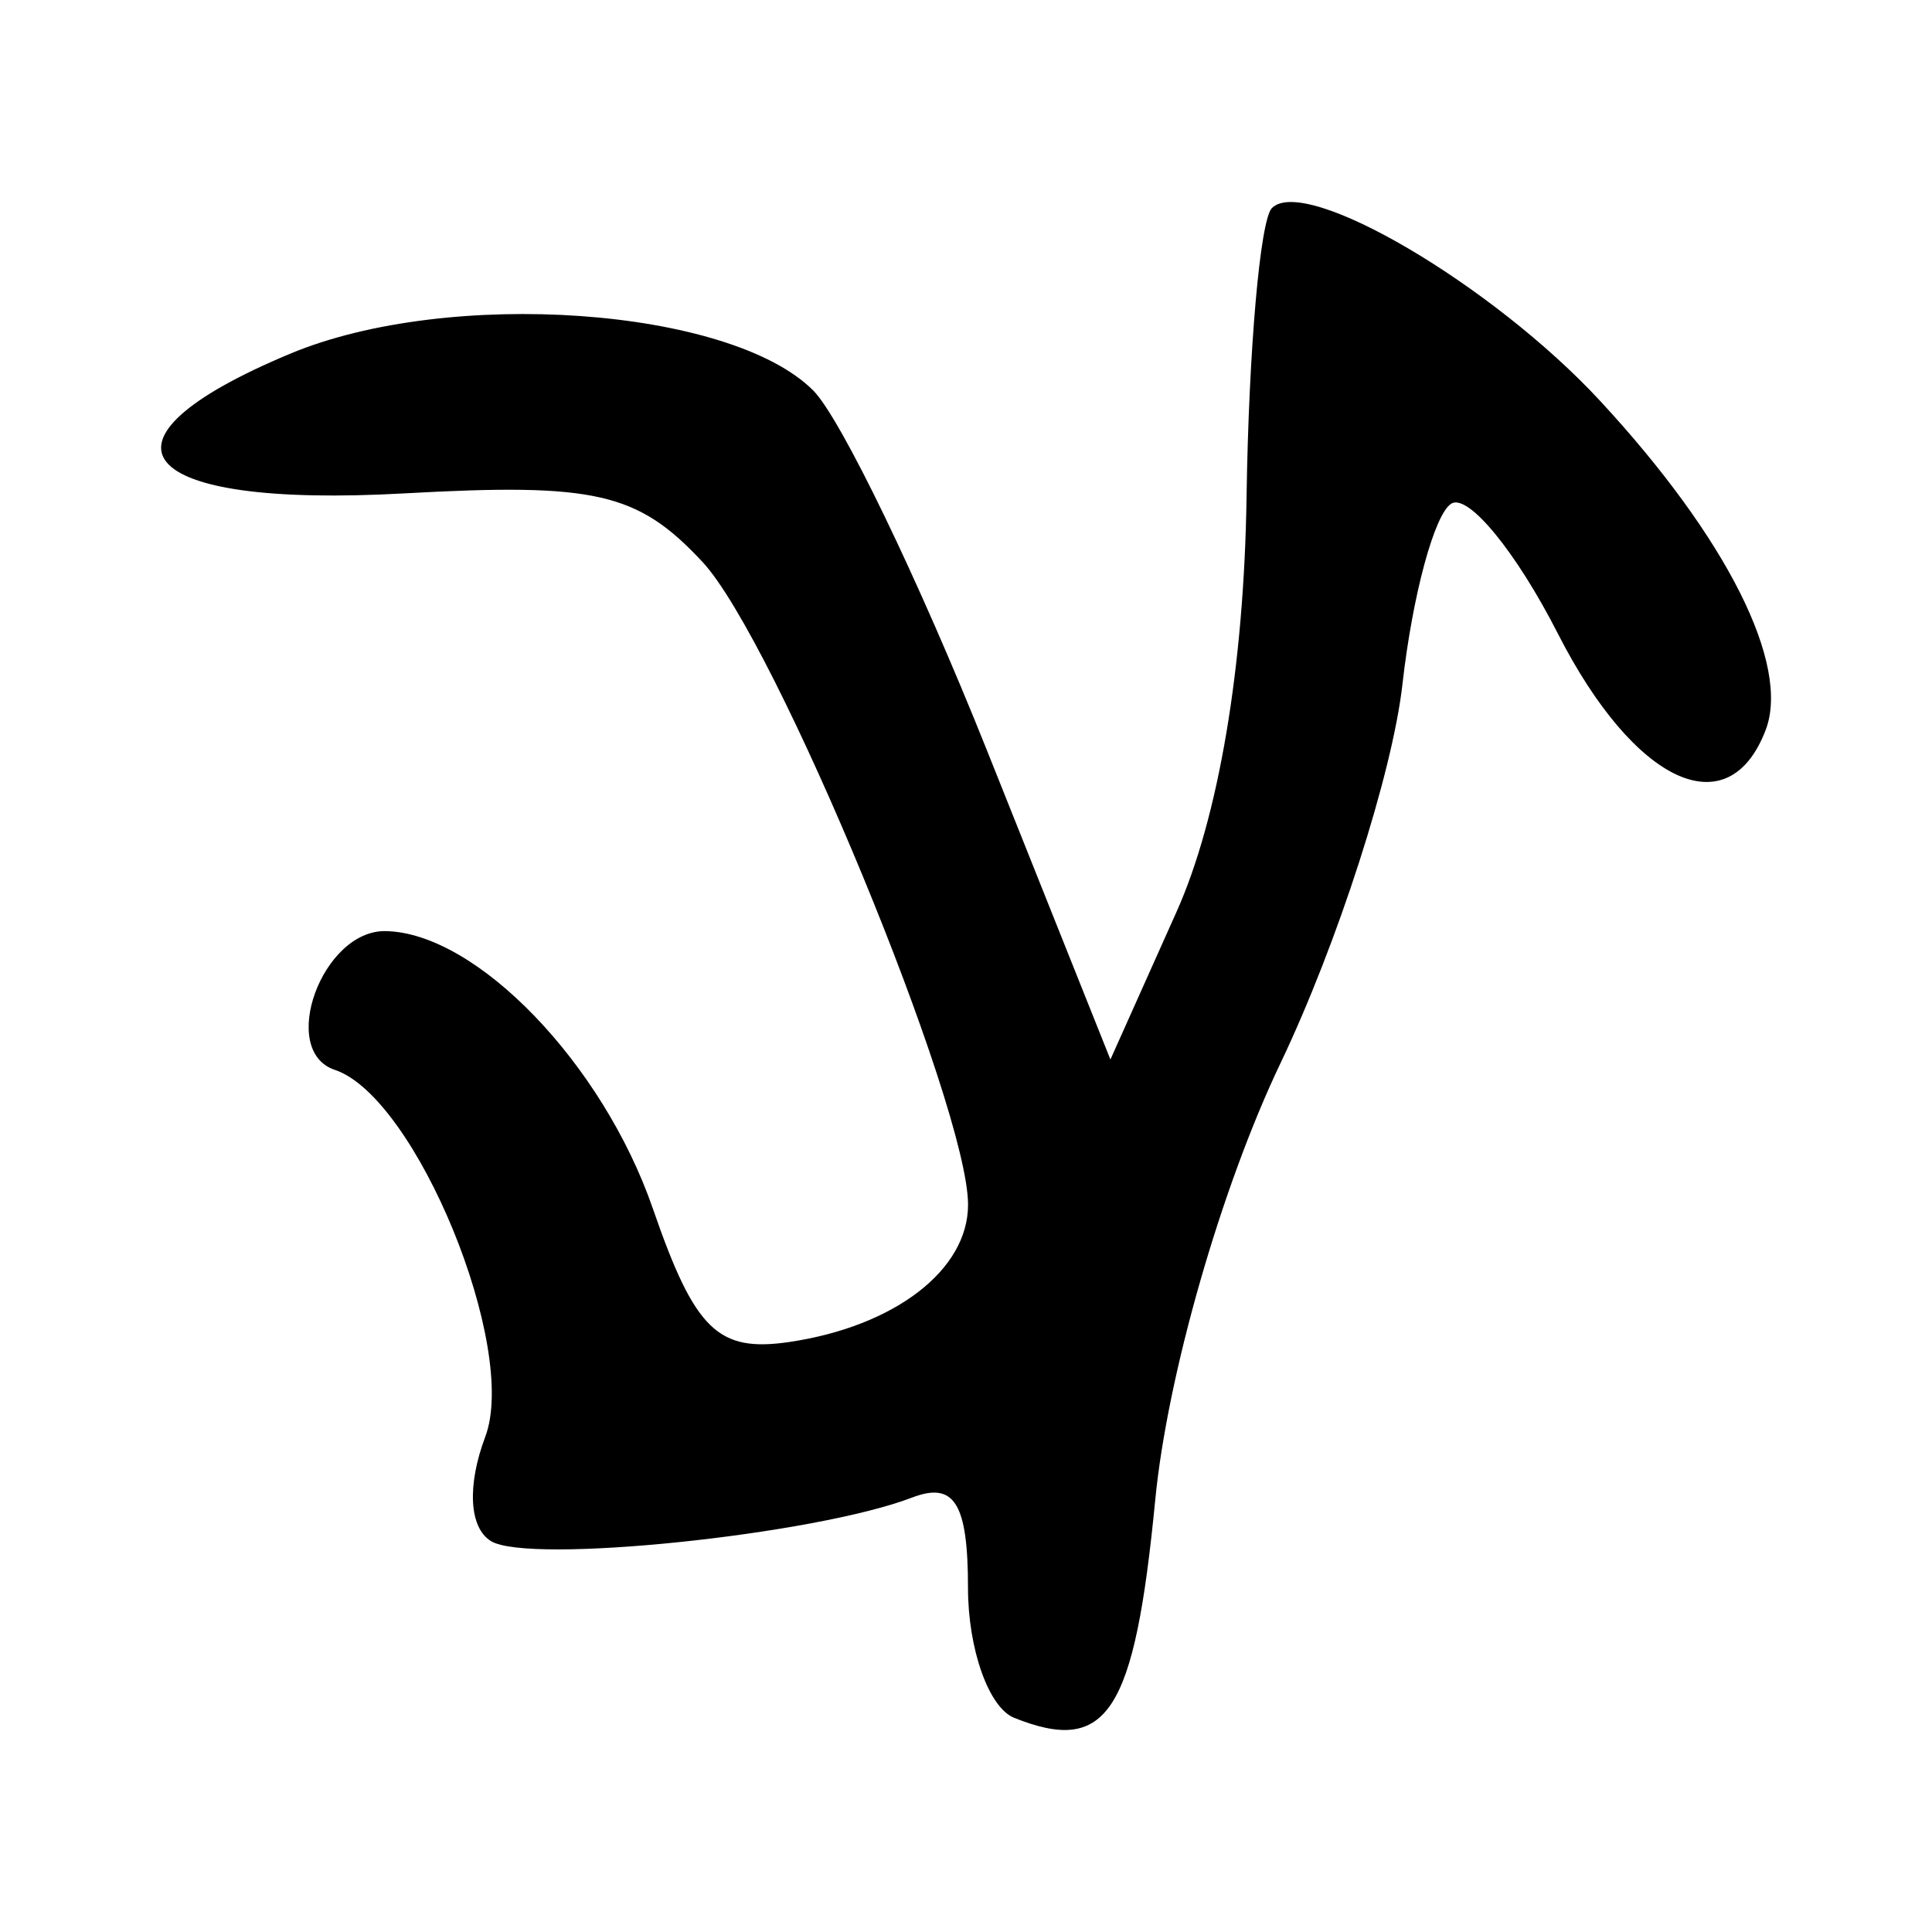 <?xml version="1.0" encoding="UTF-8" standalone="no"?>
<!-- Created with Inkscape (http://www.inkscape.org/) -->

<svg
   width="32mm"
   height="32mm"
   viewBox="0 0 32 32"
   version="1.1"
   id="svg3589"
   inkscape:version="1.2.2 (732a01da63, 2022-12-09)"
   sodipodi:docname="letter_g.svg"
   xmlns:inkscape="http://www.inkscape.org/namespaces/inkscape"
   xmlns:sodipodi="http://sodipodi.sourceforge.net/DTD/sodipodi-0.dtd"
   xmlns="http://www.w3.org/2000/svg"
   xmlns:svg="http://www.w3.org/2000/svg">
  <sodipodi:namedview
     id="namedview3591"
     pagecolor="#ffffff"
     bordercolor="#666666"
     borderopacity="1.0"
     inkscape:showpageshadow="2"
     inkscape:pageopacity="0.0"
     inkscape:pagecheckerboard="0"
     inkscape:deskcolor="#d1d1d1"
     inkscape:document-units="mm"
     showgrid="false"
     inkscape:zoom="0.84541947"
     inkscape:cx="-315.22813"
     inkscape:cy="372.5961"
     inkscape:window-width="1920"
     inkscape:window-height="1129"
     inkscape:window-x="1912"
     inkscape:window-y="-8"
     inkscape:window-maximized="1"
     inkscape:current-layer="layer1" />
  <defs
     id="defs3586" />
  <g
     inkscape:label="Layer 1"
     inkscape:groupmode="layer"
     id="layer1"
     transform="translate(-43.678,-50.231)">
    <path
       style="fill:#000000;stroke-width:0.611"
       d="m 60.475,78.683 c -0.42,-0.168 -0.764,-1.138 -0.764,-2.154 0,-1.399 -0.225,-1.762 -0.925,-1.494 -1.614,0.619 -6.35,1.109 -6.977,0.721 -0.36,-0.222 -0.398,-0.92 -0.093,-1.729 0.555,-1.476 -1.147,-5.627 -2.491,-6.075 -0.942,-0.314 -0.212,-2.317 0.839,-2.299 1.508,0.026 3.597,2.194 4.427,4.595 0.696,2.015 1.077,2.386 2.265,2.21 1.744,-0.26 2.956,-1.192 2.956,-2.273 0,-1.631 -3.188,-9.347 -4.399,-10.647 -1.071,-1.15 -1.775,-1.311 -4.938,-1.135 -4.483,0.25 -5.386,-0.854 -1.892,-2.313 2.627,-1.098 7.285,-0.771 8.664,0.608 0.454,0.454 1.748,3.134 2.875,5.954 l 2.048,5.128 1.095,-2.446 c 0.696,-1.554 1.119,-4.06 1.16,-6.874 0.036,-2.435 0.225,-4.588 0.42,-4.783 0.552,-0.552 3.659,1.273 5.438,3.196 2.099,2.268 3.155,4.369 2.739,5.452 -0.617,1.609 -2.172,0.887 -3.44,-1.598 -0.692,-1.357 -1.487,-2.326 -1.766,-2.154 -0.279,0.172 -0.643,1.518 -0.809,2.991 -0.166,1.473 -1.076,4.299 -2.022,6.281 -0.979,2.051 -1.872,5.163 -2.072,7.224 -0.344,3.541 -0.792,4.233 -2.339,3.614 z"
       id="path3105" />
  </g>
</svg>
